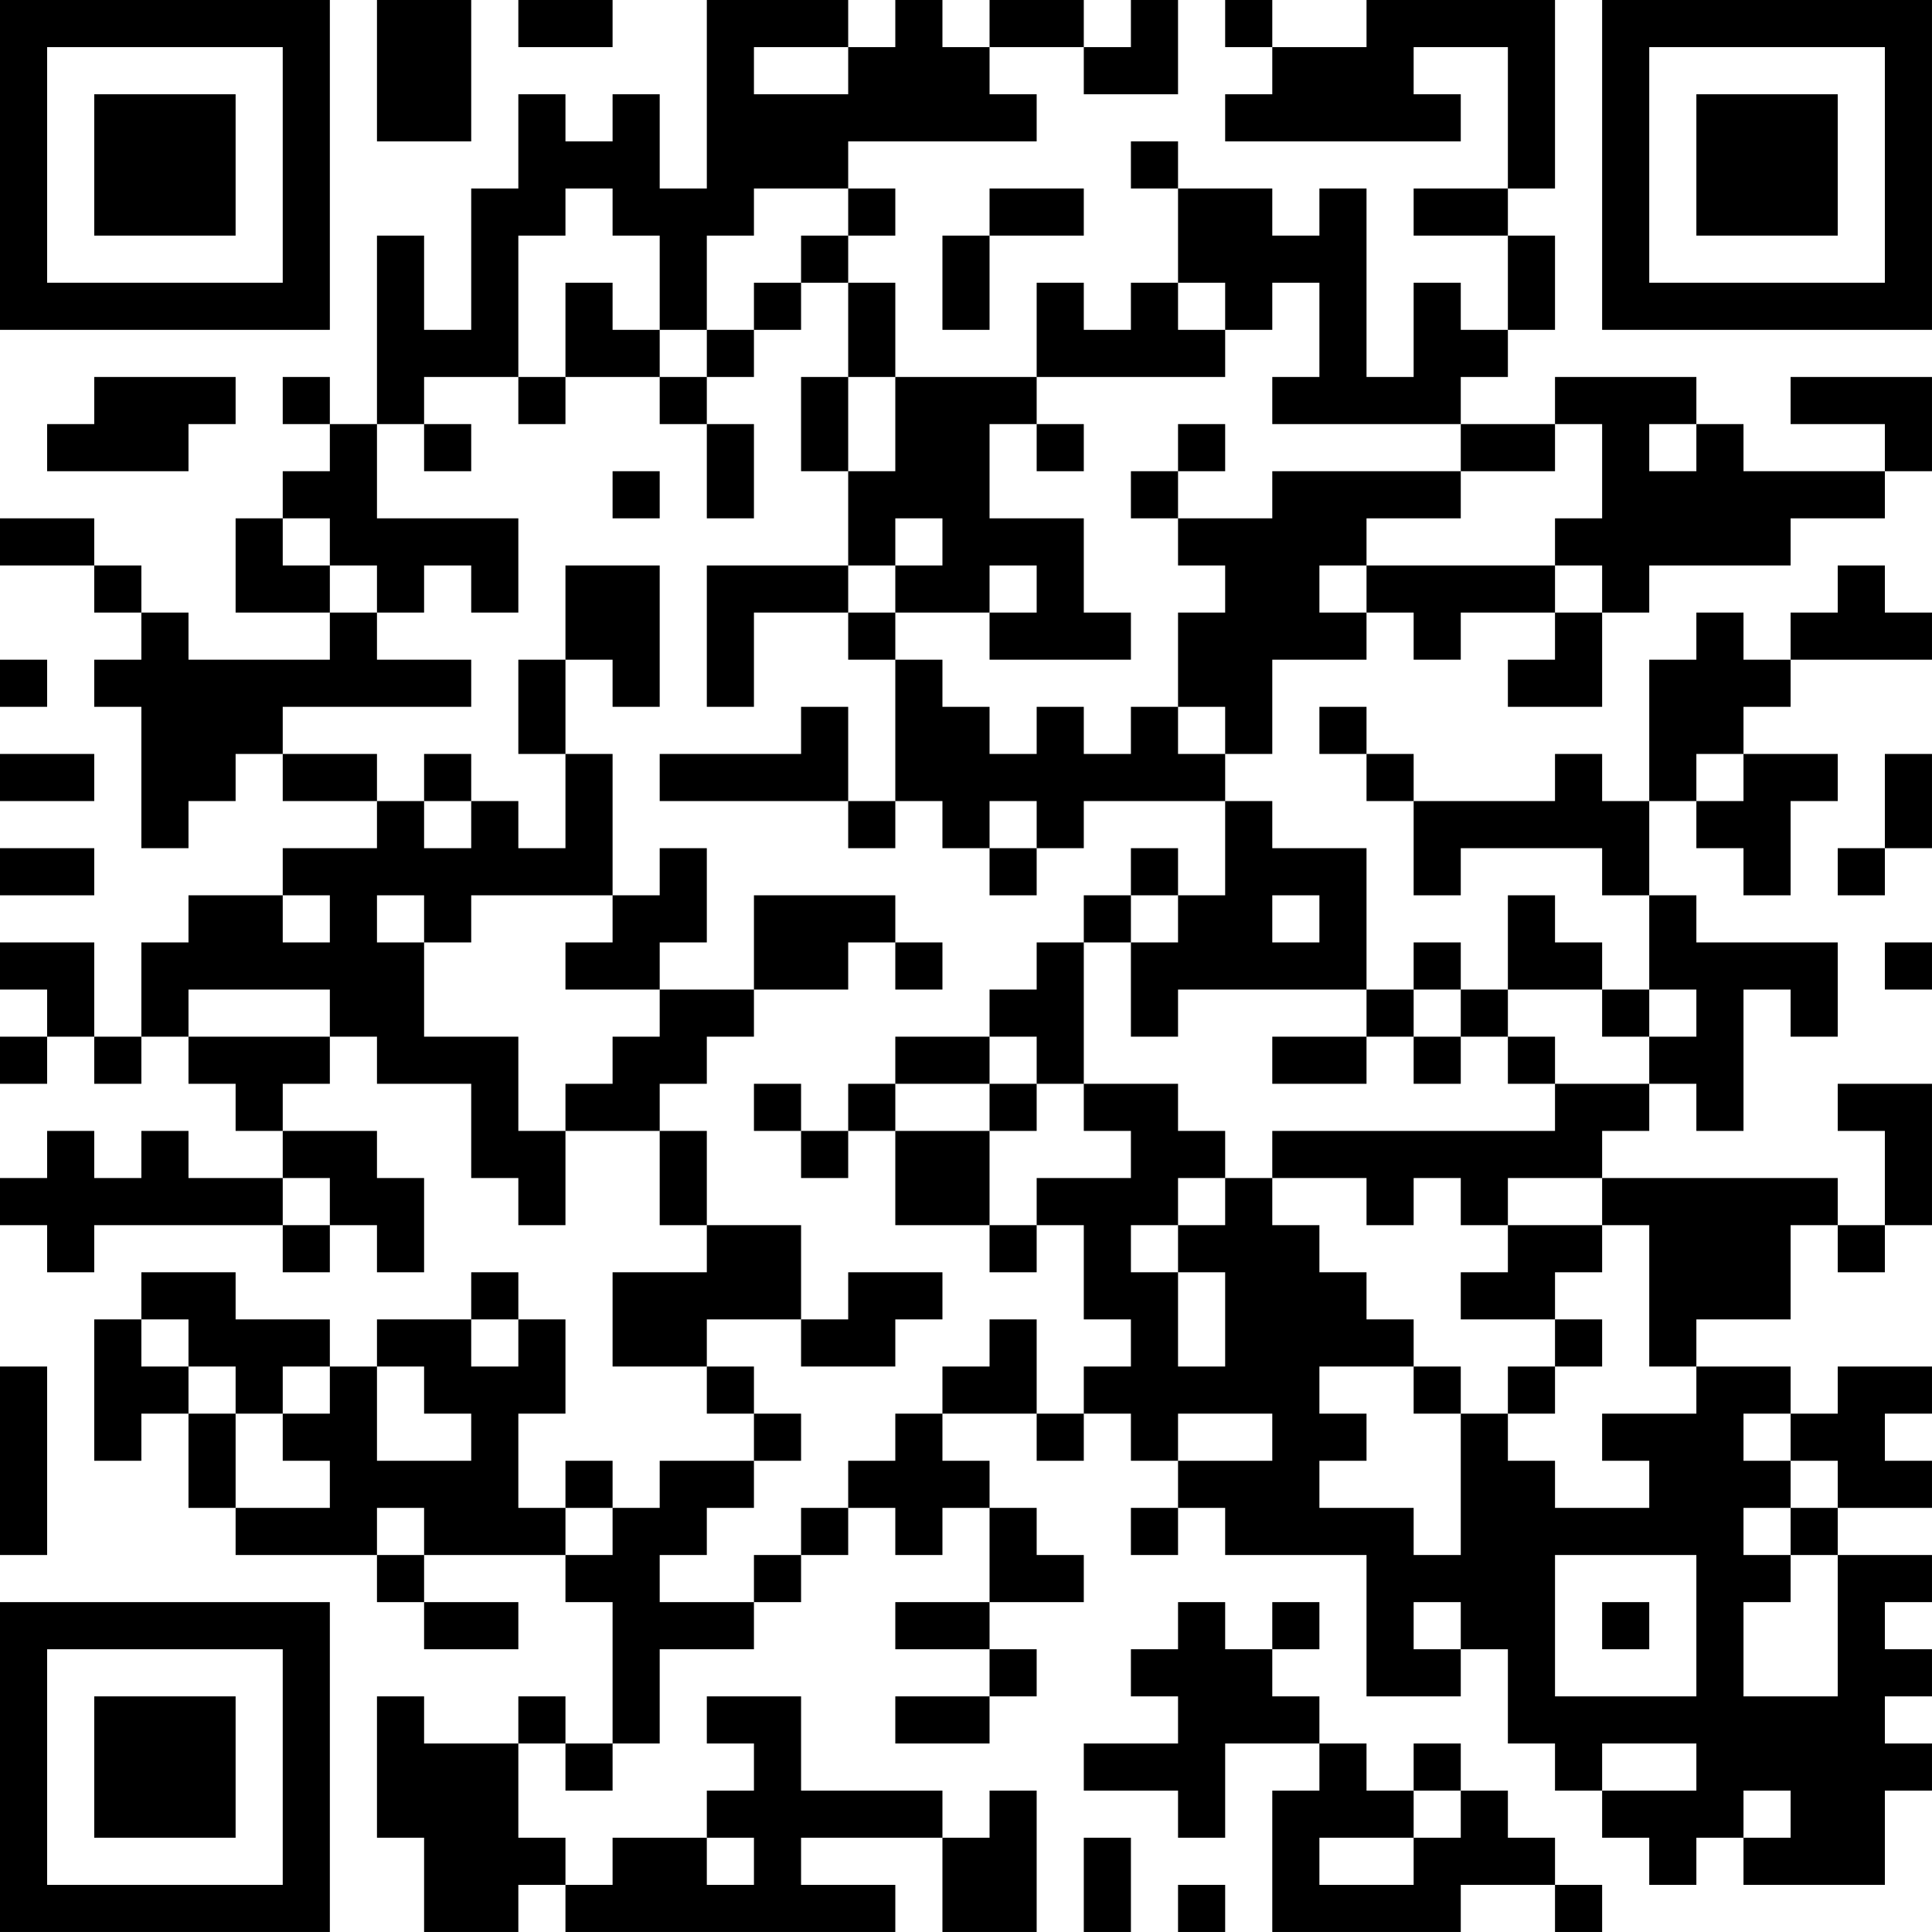 <?xml version="1.0" encoding="UTF-8"?>
<svg xmlns="http://www.w3.org/2000/svg" version="1.1" width="200" height="200" viewBox="0 0 200 200"><rect x="0" y="0" width="200" height="200" fill="#ffffff"/><g transform="scale(4.878)"><g transform="translate(0,0)"><path fill-rule="evenodd" d="M8 0L8 3L10 3L10 0ZM11 0L11 1L13 1L13 0ZM15 0L15 4L14 4L14 2L13 2L13 3L12 3L12 2L11 2L11 4L10 4L10 7L9 7L9 5L8 5L8 9L7 9L7 8L6 8L6 9L7 9L7 10L6 10L6 11L5 11L5 13L7 13L7 14L4 14L4 13L3 13L3 12L2 12L2 11L0 11L0 12L2 12L2 13L3 13L3 14L2 14L2 15L3 15L3 18L4 18L4 17L5 17L5 16L6 16L6 17L8 17L8 18L6 18L6 19L4 19L4 20L3 20L3 22L2 22L2 20L0 20L0 21L1 21L1 22L0 22L0 23L1 23L1 22L2 22L2 23L3 23L3 22L4 22L4 23L5 23L5 24L6 24L6 25L4 25L4 24L3 24L3 25L2 25L2 24L1 24L1 25L0 25L0 26L1 26L1 27L2 27L2 26L6 26L6 27L7 27L7 26L8 26L8 27L9 27L9 25L8 25L8 24L6 24L6 23L7 23L7 22L8 22L8 23L10 23L10 25L11 25L11 26L12 26L12 24L14 24L14 26L15 26L15 27L13 27L13 29L15 29L15 30L16 30L16 31L14 31L14 32L13 32L13 31L12 31L12 32L11 32L11 30L12 30L12 28L11 28L11 27L10 27L10 28L8 28L8 29L7 29L7 28L5 28L5 27L3 27L3 28L2 28L2 31L3 31L3 30L4 30L4 32L5 32L5 33L8 33L8 34L9 34L9 35L11 35L11 34L9 34L9 33L12 33L12 34L13 34L13 37L12 37L12 36L11 36L11 37L9 37L9 36L8 36L8 39L9 39L9 41L11 41L11 40L12 40L12 41L19 41L19 40L17 40L17 39L20 39L20 41L22 41L22 38L21 38L21 39L20 39L20 38L17 38L17 36L15 36L15 37L16 37L16 38L15 38L15 39L13 39L13 40L12 40L12 39L11 39L11 37L12 37L12 38L13 38L13 37L14 37L14 35L16 35L16 34L17 34L17 33L18 33L18 32L19 32L19 33L20 33L20 32L21 32L21 34L19 34L19 35L21 35L21 36L19 36L19 37L21 37L21 36L22 36L22 35L21 35L21 34L23 34L23 33L22 33L22 32L21 32L21 31L20 31L20 30L22 30L22 31L23 31L23 30L24 30L24 31L25 31L25 32L24 32L24 33L25 33L25 32L26 32L26 33L29 33L29 36L31 36L31 35L32 35L32 37L33 37L33 38L34 38L34 39L35 39L35 40L36 40L36 39L37 39L37 40L40 40L40 38L41 38L41 37L40 37L40 36L41 36L41 35L40 35L40 34L41 34L41 33L39 33L39 32L41 32L41 31L40 31L40 30L41 30L41 29L39 29L39 30L38 30L38 29L36 29L36 28L38 28L38 26L39 26L39 27L40 27L40 26L41 26L41 23L39 23L39 24L40 24L40 26L39 26L39 25L34 25L34 24L35 24L35 23L36 23L36 24L37 24L37 21L38 21L38 22L39 22L39 20L36 20L36 19L35 19L35 17L36 17L36 18L37 18L37 19L38 19L38 17L39 17L39 16L37 16L37 15L38 15L38 14L41 14L41 13L40 13L40 12L39 12L39 13L38 13L38 14L37 14L37 13L36 13L36 14L35 14L35 17L34 17L34 16L33 16L33 17L30 17L30 16L29 16L29 15L28 15L28 16L29 16L29 17L30 17L30 19L31 19L31 18L34 18L34 19L35 19L35 21L34 21L34 20L33 20L33 19L32 19L32 21L31 21L31 20L30 20L30 21L29 21L29 18L27 18L27 17L26 17L26 16L27 16L27 14L29 14L29 13L30 13L30 14L31 14L31 13L33 13L33 14L32 14L32 15L34 15L34 13L35 13L35 12L38 12L38 11L40 11L40 10L41 10L41 8L38 8L38 9L40 9L40 10L37 10L37 9L36 9L36 8L33 8L33 9L31 9L31 8L32 8L32 7L33 7L33 5L32 5L32 4L33 4L33 0L29 0L29 1L27 1L27 0L26 0L26 1L27 1L27 2L26 2L26 3L31 3L31 2L30 2L30 1L32 1L32 4L30 4L30 5L32 5L32 7L31 7L31 6L30 6L30 8L29 8L29 4L28 4L28 5L27 5L27 4L25 4L25 3L24 3L24 4L25 4L25 6L24 6L24 7L23 7L23 6L22 6L22 8L19 8L19 6L18 6L18 5L19 5L19 4L18 4L18 3L22 3L22 2L21 2L21 1L23 1L23 2L25 2L25 0L24 0L24 1L23 1L23 0L21 0L21 1L20 1L20 0L19 0L19 1L18 1L18 0ZM16 1L16 2L18 2L18 1ZM12 4L12 5L11 5L11 8L9 8L9 9L8 9L8 11L11 11L11 13L10 13L10 12L9 12L9 13L8 13L8 12L7 12L7 11L6 11L6 12L7 12L7 13L8 13L8 14L10 14L10 15L6 15L6 16L8 16L8 17L9 17L9 18L10 18L10 17L11 17L11 18L12 18L12 16L13 16L13 19L10 19L10 20L9 20L9 19L8 19L8 20L9 20L9 22L11 22L11 24L12 24L12 23L13 23L13 22L14 22L14 21L16 21L16 22L15 22L15 23L14 23L14 24L15 24L15 26L17 26L17 28L15 28L15 29L16 29L16 30L17 30L17 31L16 31L16 32L15 32L15 33L14 33L14 34L16 34L16 33L17 33L17 32L18 32L18 31L19 31L19 30L20 30L20 29L21 29L21 28L22 28L22 30L23 30L23 29L24 29L24 28L23 28L23 26L22 26L22 25L24 25L24 24L23 24L23 23L25 23L25 24L26 24L26 25L25 25L25 26L24 26L24 27L25 27L25 29L26 29L26 27L25 27L25 26L26 26L26 25L27 25L27 26L28 26L28 27L29 27L29 28L30 28L30 29L28 29L28 30L29 30L29 31L28 31L28 32L30 32L30 33L31 33L31 30L32 30L32 31L33 31L33 32L35 32L35 31L34 31L34 30L36 30L36 29L35 29L35 26L34 26L34 25L32 25L32 26L31 26L31 25L30 25L30 26L29 26L29 25L27 25L27 24L33 24L33 23L35 23L35 22L36 22L36 21L35 21L35 22L34 22L34 21L32 21L32 22L31 22L31 21L30 21L30 22L29 22L29 21L25 21L25 22L24 22L24 20L25 20L25 19L26 19L26 17L23 17L23 18L22 18L22 17L21 17L21 18L20 18L20 17L19 17L19 14L20 14L20 15L21 15L21 16L22 16L22 15L23 15L23 16L24 16L24 15L25 15L25 16L26 16L26 15L25 15L25 13L26 13L26 12L25 12L25 11L27 11L27 10L31 10L31 11L29 11L29 12L28 12L28 13L29 13L29 12L33 12L33 13L34 13L34 12L33 12L33 11L34 11L34 9L33 9L33 10L31 10L31 9L27 9L27 8L28 8L28 6L27 6L27 7L26 7L26 6L25 6L25 7L26 7L26 8L22 8L22 9L21 9L21 11L23 11L23 13L24 13L24 14L21 14L21 13L22 13L22 12L21 12L21 13L19 13L19 12L20 12L20 11L19 11L19 12L18 12L18 10L19 10L19 8L18 8L18 6L17 6L17 5L18 5L18 4L16 4L16 5L15 5L15 7L14 7L14 5L13 5L13 4ZM21 4L21 5L20 5L20 7L21 7L21 5L23 5L23 4ZM12 6L12 8L11 8L11 9L12 9L12 8L14 8L14 9L15 9L15 11L16 11L16 9L15 9L15 8L16 8L16 7L17 7L17 6L16 6L16 7L15 7L15 8L14 8L14 7L13 7L13 6ZM2 8L2 9L1 9L1 10L4 10L4 9L5 9L5 8ZM17 8L17 10L18 10L18 8ZM9 9L9 10L10 10L10 9ZM22 9L22 10L23 10L23 9ZM25 9L25 10L24 10L24 11L25 11L25 10L26 10L26 9ZM35 9L35 10L36 10L36 9ZM13 10L13 11L14 11L14 10ZM12 12L12 14L11 14L11 16L12 16L12 14L13 14L13 15L14 15L14 12ZM15 12L15 15L16 15L16 13L18 13L18 14L19 14L19 13L18 13L18 12ZM0 14L0 15L1 15L1 14ZM17 15L17 16L14 16L14 17L18 17L18 18L19 18L19 17L18 17L18 15ZM0 16L0 17L2 17L2 16ZM9 16L9 17L10 17L10 16ZM36 16L36 17L37 17L37 16ZM40 16L40 18L39 18L39 19L40 19L40 18L41 18L41 16ZM0 18L0 19L2 19L2 18ZM14 18L14 19L13 19L13 20L12 20L12 21L14 21L14 20L15 20L15 18ZM21 18L21 19L22 19L22 18ZM24 18L24 19L23 19L23 20L22 20L22 21L21 21L21 22L19 22L19 23L18 23L18 24L17 24L17 23L16 23L16 24L17 24L17 25L18 25L18 24L19 24L19 26L21 26L21 27L22 27L22 26L21 26L21 24L22 24L22 23L23 23L23 20L24 20L24 19L25 19L25 18ZM6 19L6 20L7 20L7 19ZM16 19L16 21L18 21L18 20L19 20L19 21L20 21L20 20L19 20L19 19ZM27 19L27 20L28 20L28 19ZM40 20L40 21L41 21L41 20ZM4 21L4 22L7 22L7 21ZM21 22L21 23L19 23L19 24L21 24L21 23L22 23L22 22ZM27 22L27 23L29 23L29 22ZM30 22L30 23L31 23L31 22ZM32 22L32 23L33 23L33 22ZM6 25L6 26L7 26L7 25ZM32 26L32 27L31 27L31 28L33 28L33 29L32 29L32 30L33 30L33 29L34 29L34 28L33 28L33 27L34 27L34 26ZM18 27L18 28L17 28L17 29L19 29L19 28L20 28L20 27ZM3 28L3 29L4 29L4 30L5 30L5 32L7 32L7 31L6 31L6 30L7 30L7 29L6 29L6 30L5 30L5 29L4 29L4 28ZM10 28L10 29L11 29L11 28ZM0 29L0 33L1 33L1 29ZM8 29L8 31L10 31L10 30L9 30L9 29ZM30 29L30 30L31 30L31 29ZM25 30L25 31L27 31L27 30ZM37 30L37 31L38 31L38 32L37 32L37 33L38 33L38 34L37 34L37 36L39 36L39 33L38 33L38 32L39 32L39 31L38 31L38 30ZM8 32L8 33L9 33L9 32ZM12 32L12 33L13 33L13 32ZM33 33L33 36L36 36L36 33ZM25 34L25 35L24 35L24 36L25 36L25 37L23 37L23 38L25 38L25 39L26 39L26 37L28 37L28 38L27 38L27 41L31 41L31 40L33 40L33 41L34 41L34 40L33 40L33 39L32 39L32 38L31 38L31 37L30 37L30 38L29 38L29 37L28 37L28 36L27 36L27 35L28 35L28 34L27 34L27 35L26 35L26 34ZM30 34L30 35L31 35L31 34ZM34 34L34 35L35 35L35 34ZM34 37L34 38L36 38L36 37ZM30 38L30 39L28 39L28 40L30 40L30 39L31 39L31 38ZM37 38L37 39L38 39L38 38ZM15 39L15 40L16 40L16 39ZM23 39L23 41L24 41L24 39ZM25 40L25 41L26 41L26 40ZM0 0L0 7L7 7L7 0ZM1 1L1 6L6 6L6 1ZM2 2L2 5L5 5L5 2ZM34 0L34 7L41 7L41 0ZM35 1L35 6L40 6L40 1ZM36 2L36 5L39 5L39 2ZM0 34L0 41L7 41L7 34ZM1 35L1 40L6 40L6 35ZM2 36L2 39L5 39L5 36Z" fill="#000000"/></g></g></svg>
